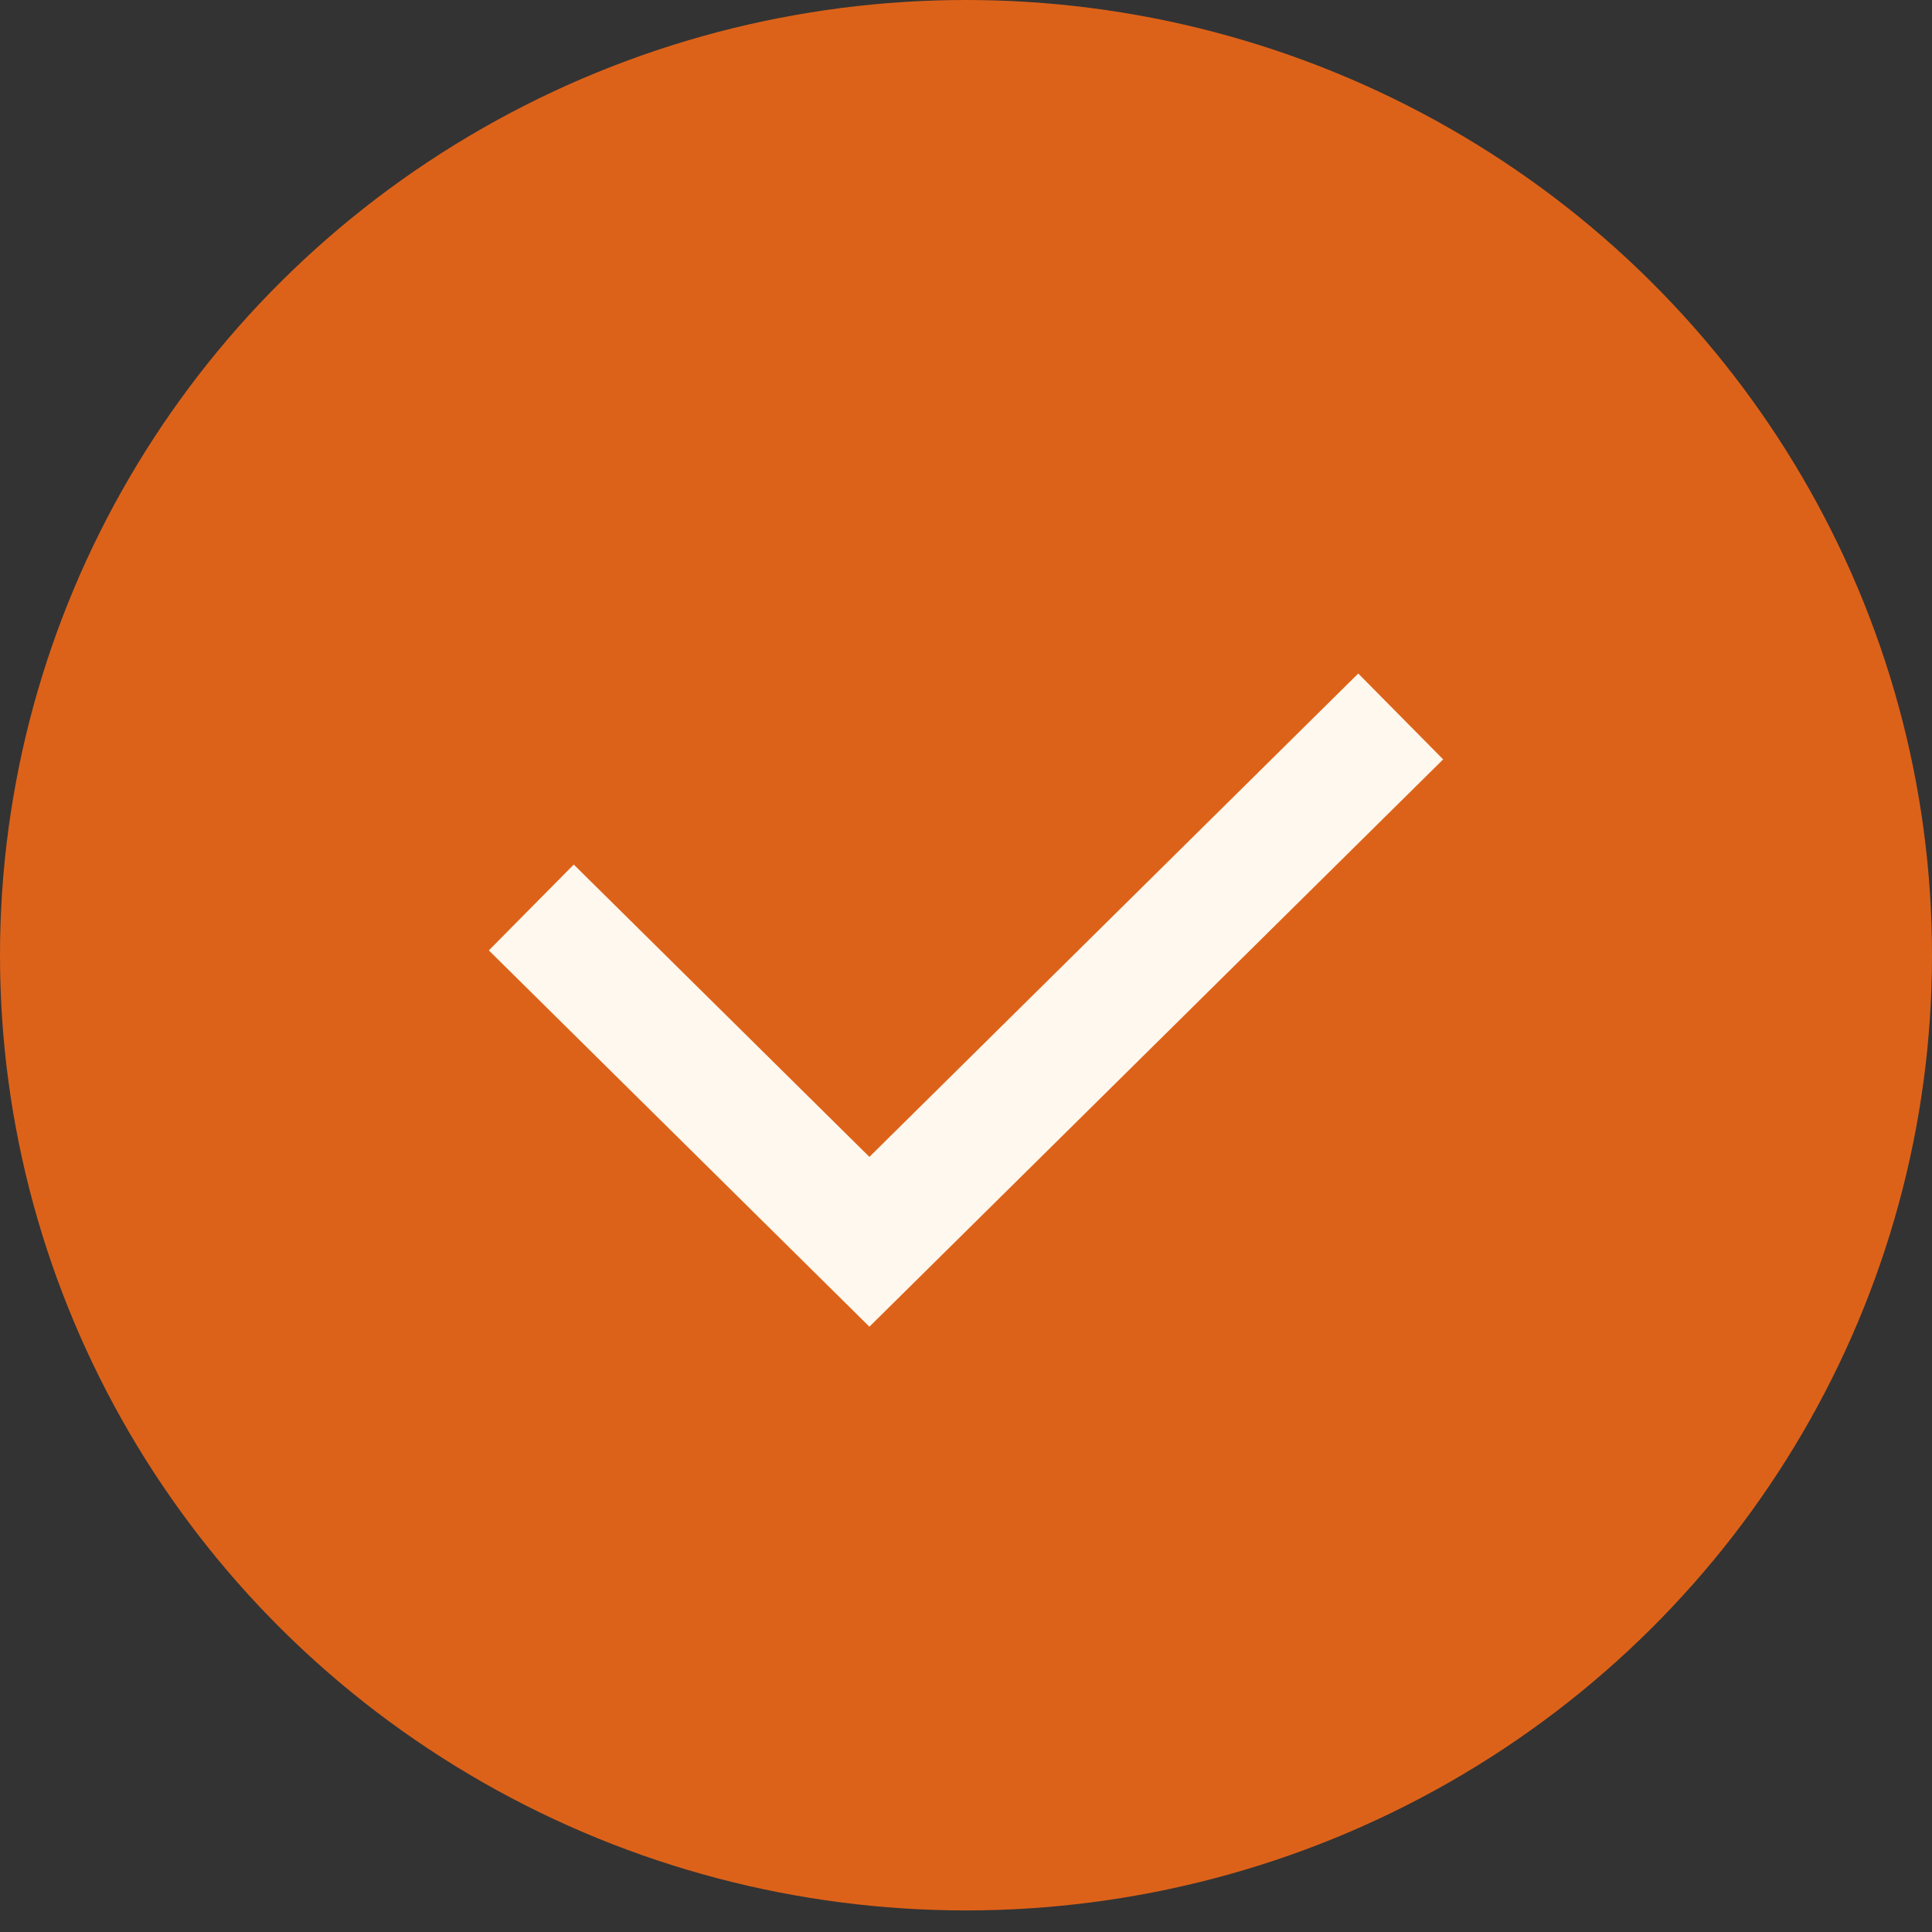 <svg width="24" height="24" viewBox="0 0 24 24" fill="none" xmlns="http://www.w3.org/2000/svg">
<rect x="0" y="0" width="24" height="24" fill="#333333" stroke="none"/>
<ellipse cx="12" cy="11.866" rx="12" ry="11.866" fill="#DD6219"/>
<path d="M6.6 11.273L10.8 15.426L17.4 8.9" stroke="#FEF8EE" stroke-width="1.5"/>
</svg>
